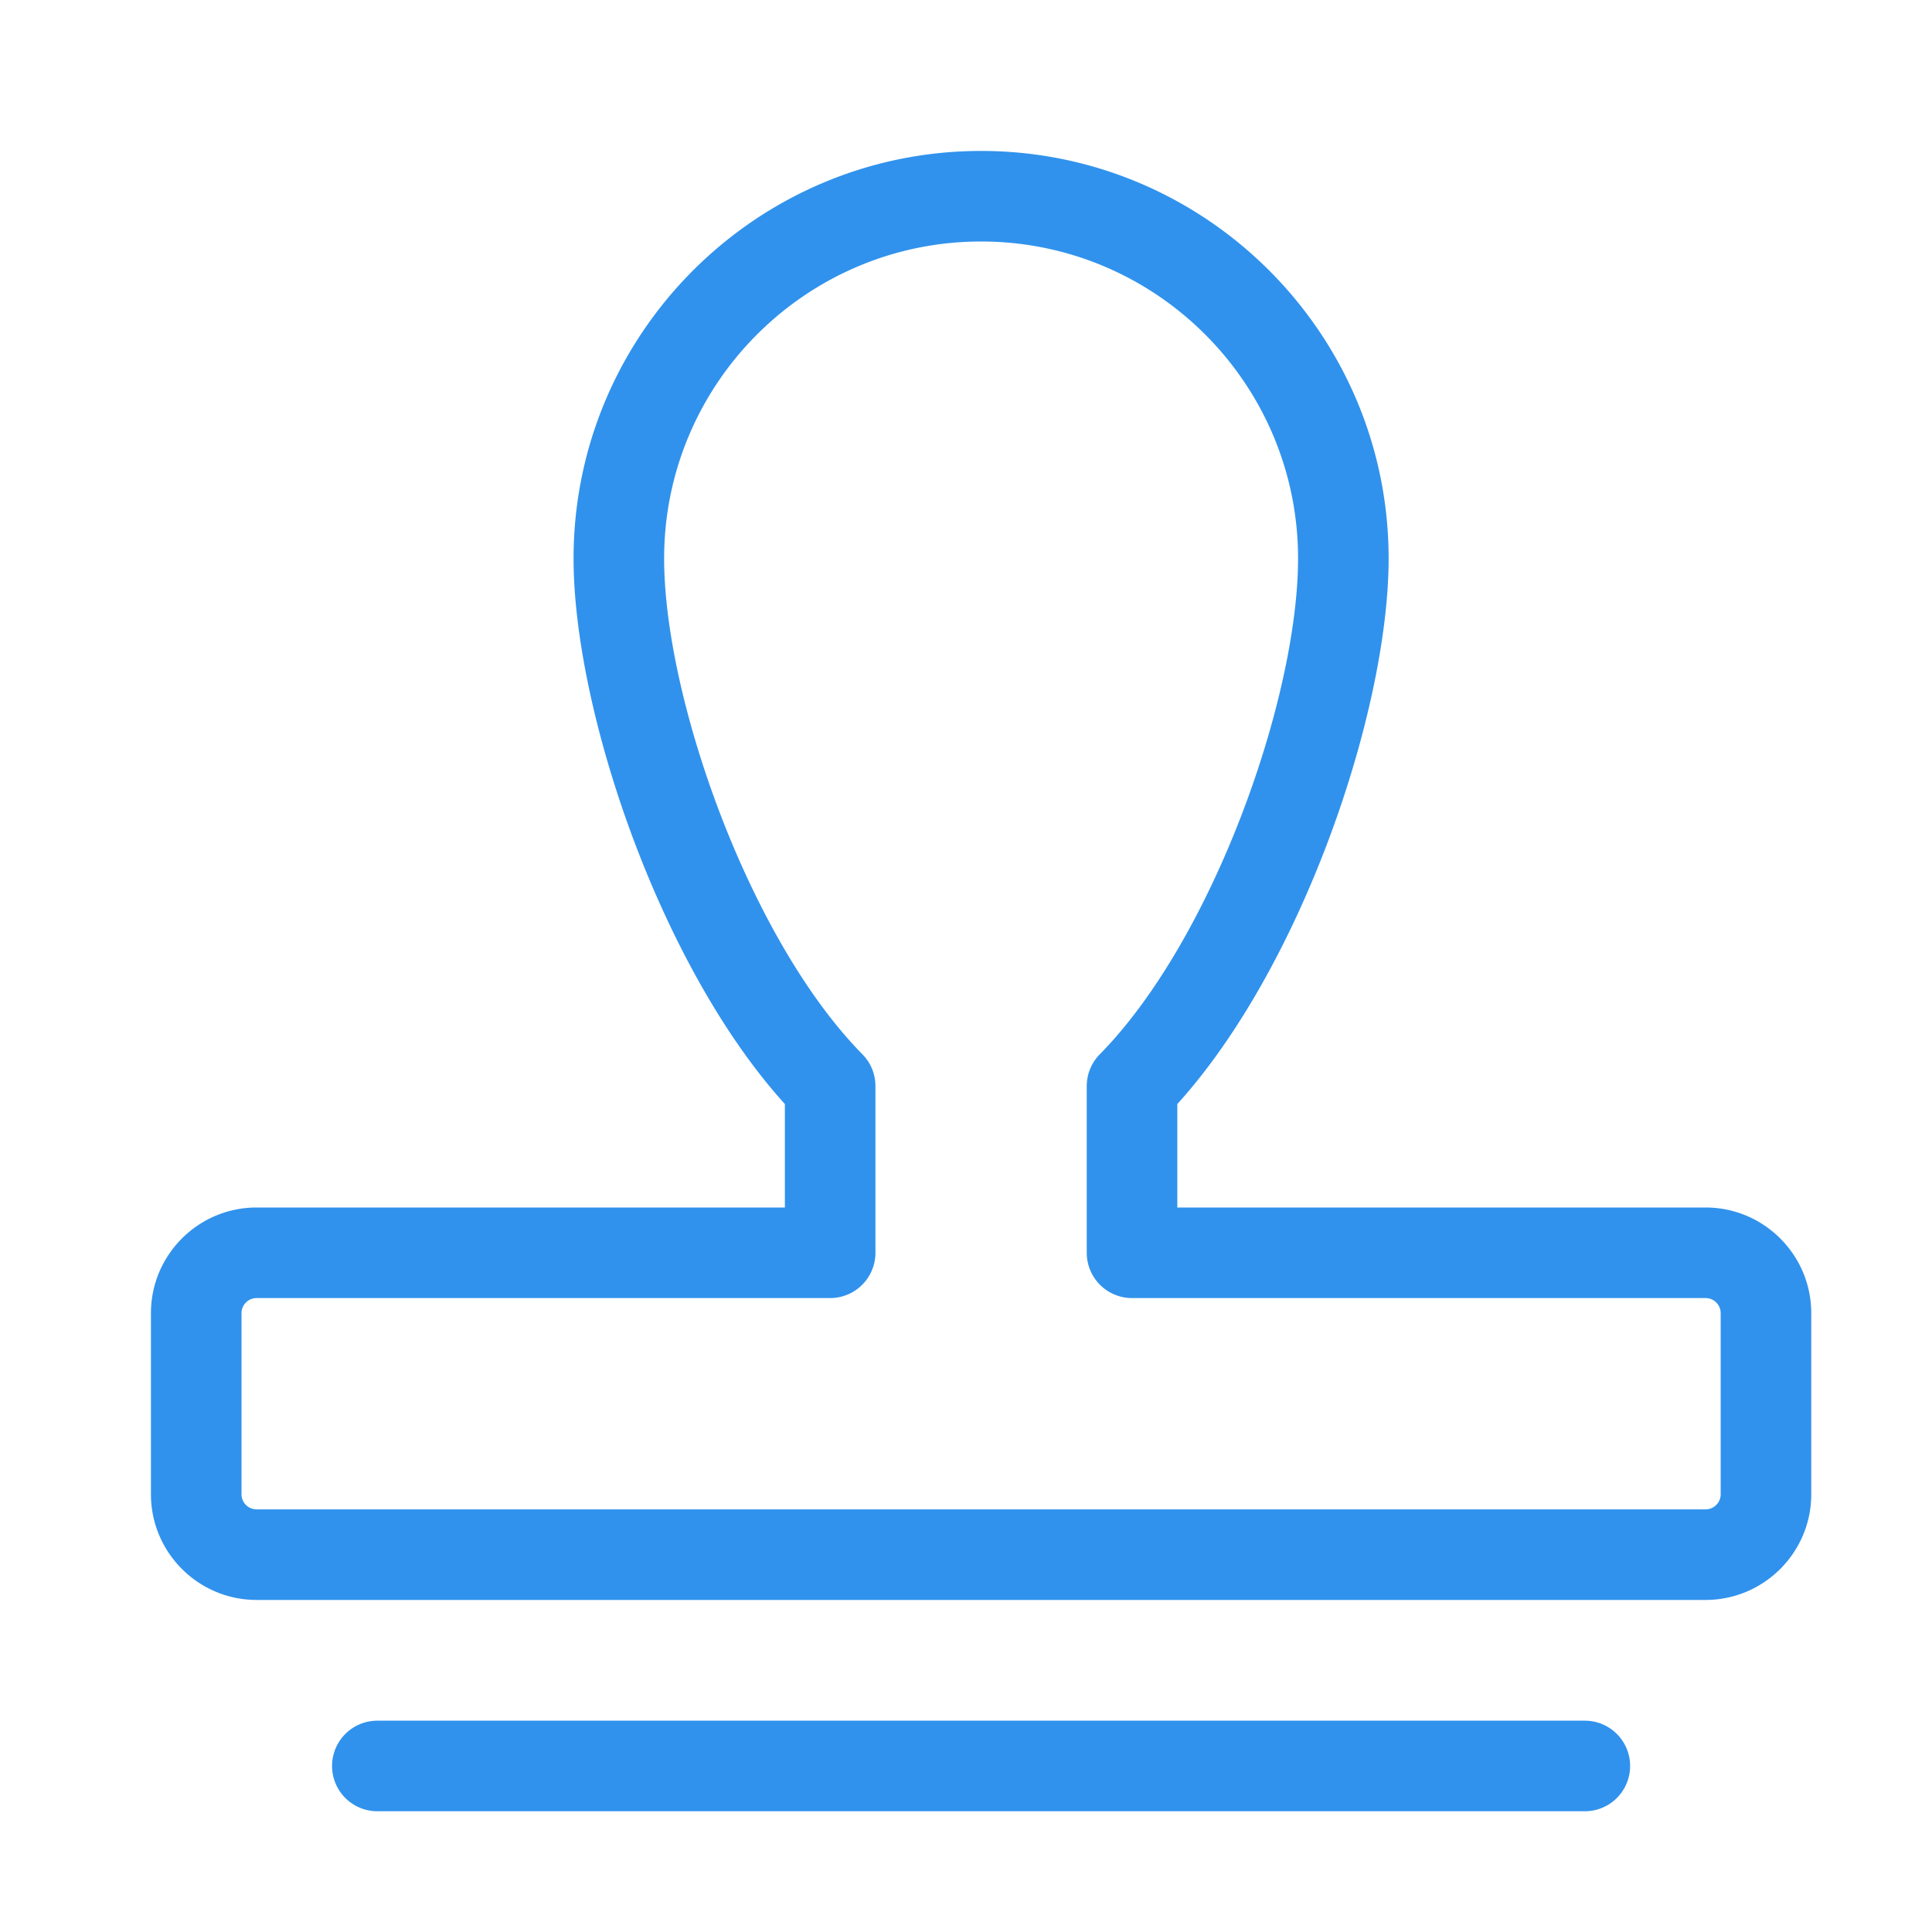 <svg t="1627288096580" class="icon" viewBox="0 0 1024 1024" version="1.1" xmlns="http://www.w3.org/2000/svg" p-id="4533" width="200" height="200"><path d="M840 912a24 24 0 0 1 0 48h-640a24 24 0 0 1 0-48h640z m64-272c30.88 0 56 25.12 56 56v96c0 30.88-25.12 56-56 56h-768C105.12 848 80 822.88 80 792v-96C80 665.12 105.12 640 136 640H416v-54.832c-66.352-73.264-112-208.832-112-289.168C304 176.896 400.896 80 520 80S736 176.896 736 296c0 80.336-45.648 215.904-112 289.168V640h280z m8 152v-96c0-4.4-3.6-8-8-8h-304a24 24 0 0 1-24-24v-88.352c0-6.304 2.464-12.352 6.896-16.832C643.04 497.664 688 369.632 688 296 688 203.36 612.64 128 520 128S352 203.36 352 296c0 73.632 44.96 201.664 105.104 262.816 4.432 4.48 6.896 10.528 6.896 16.832V664a24 24 0 0 1-24 24h-304c-4.4 0-8 3.6-8 8v96c0 4.4 3.6 8 8 8h768c4.4 0 8-3.6 8-8z" fill="#3092ED" p-id="4534"></path></svg>